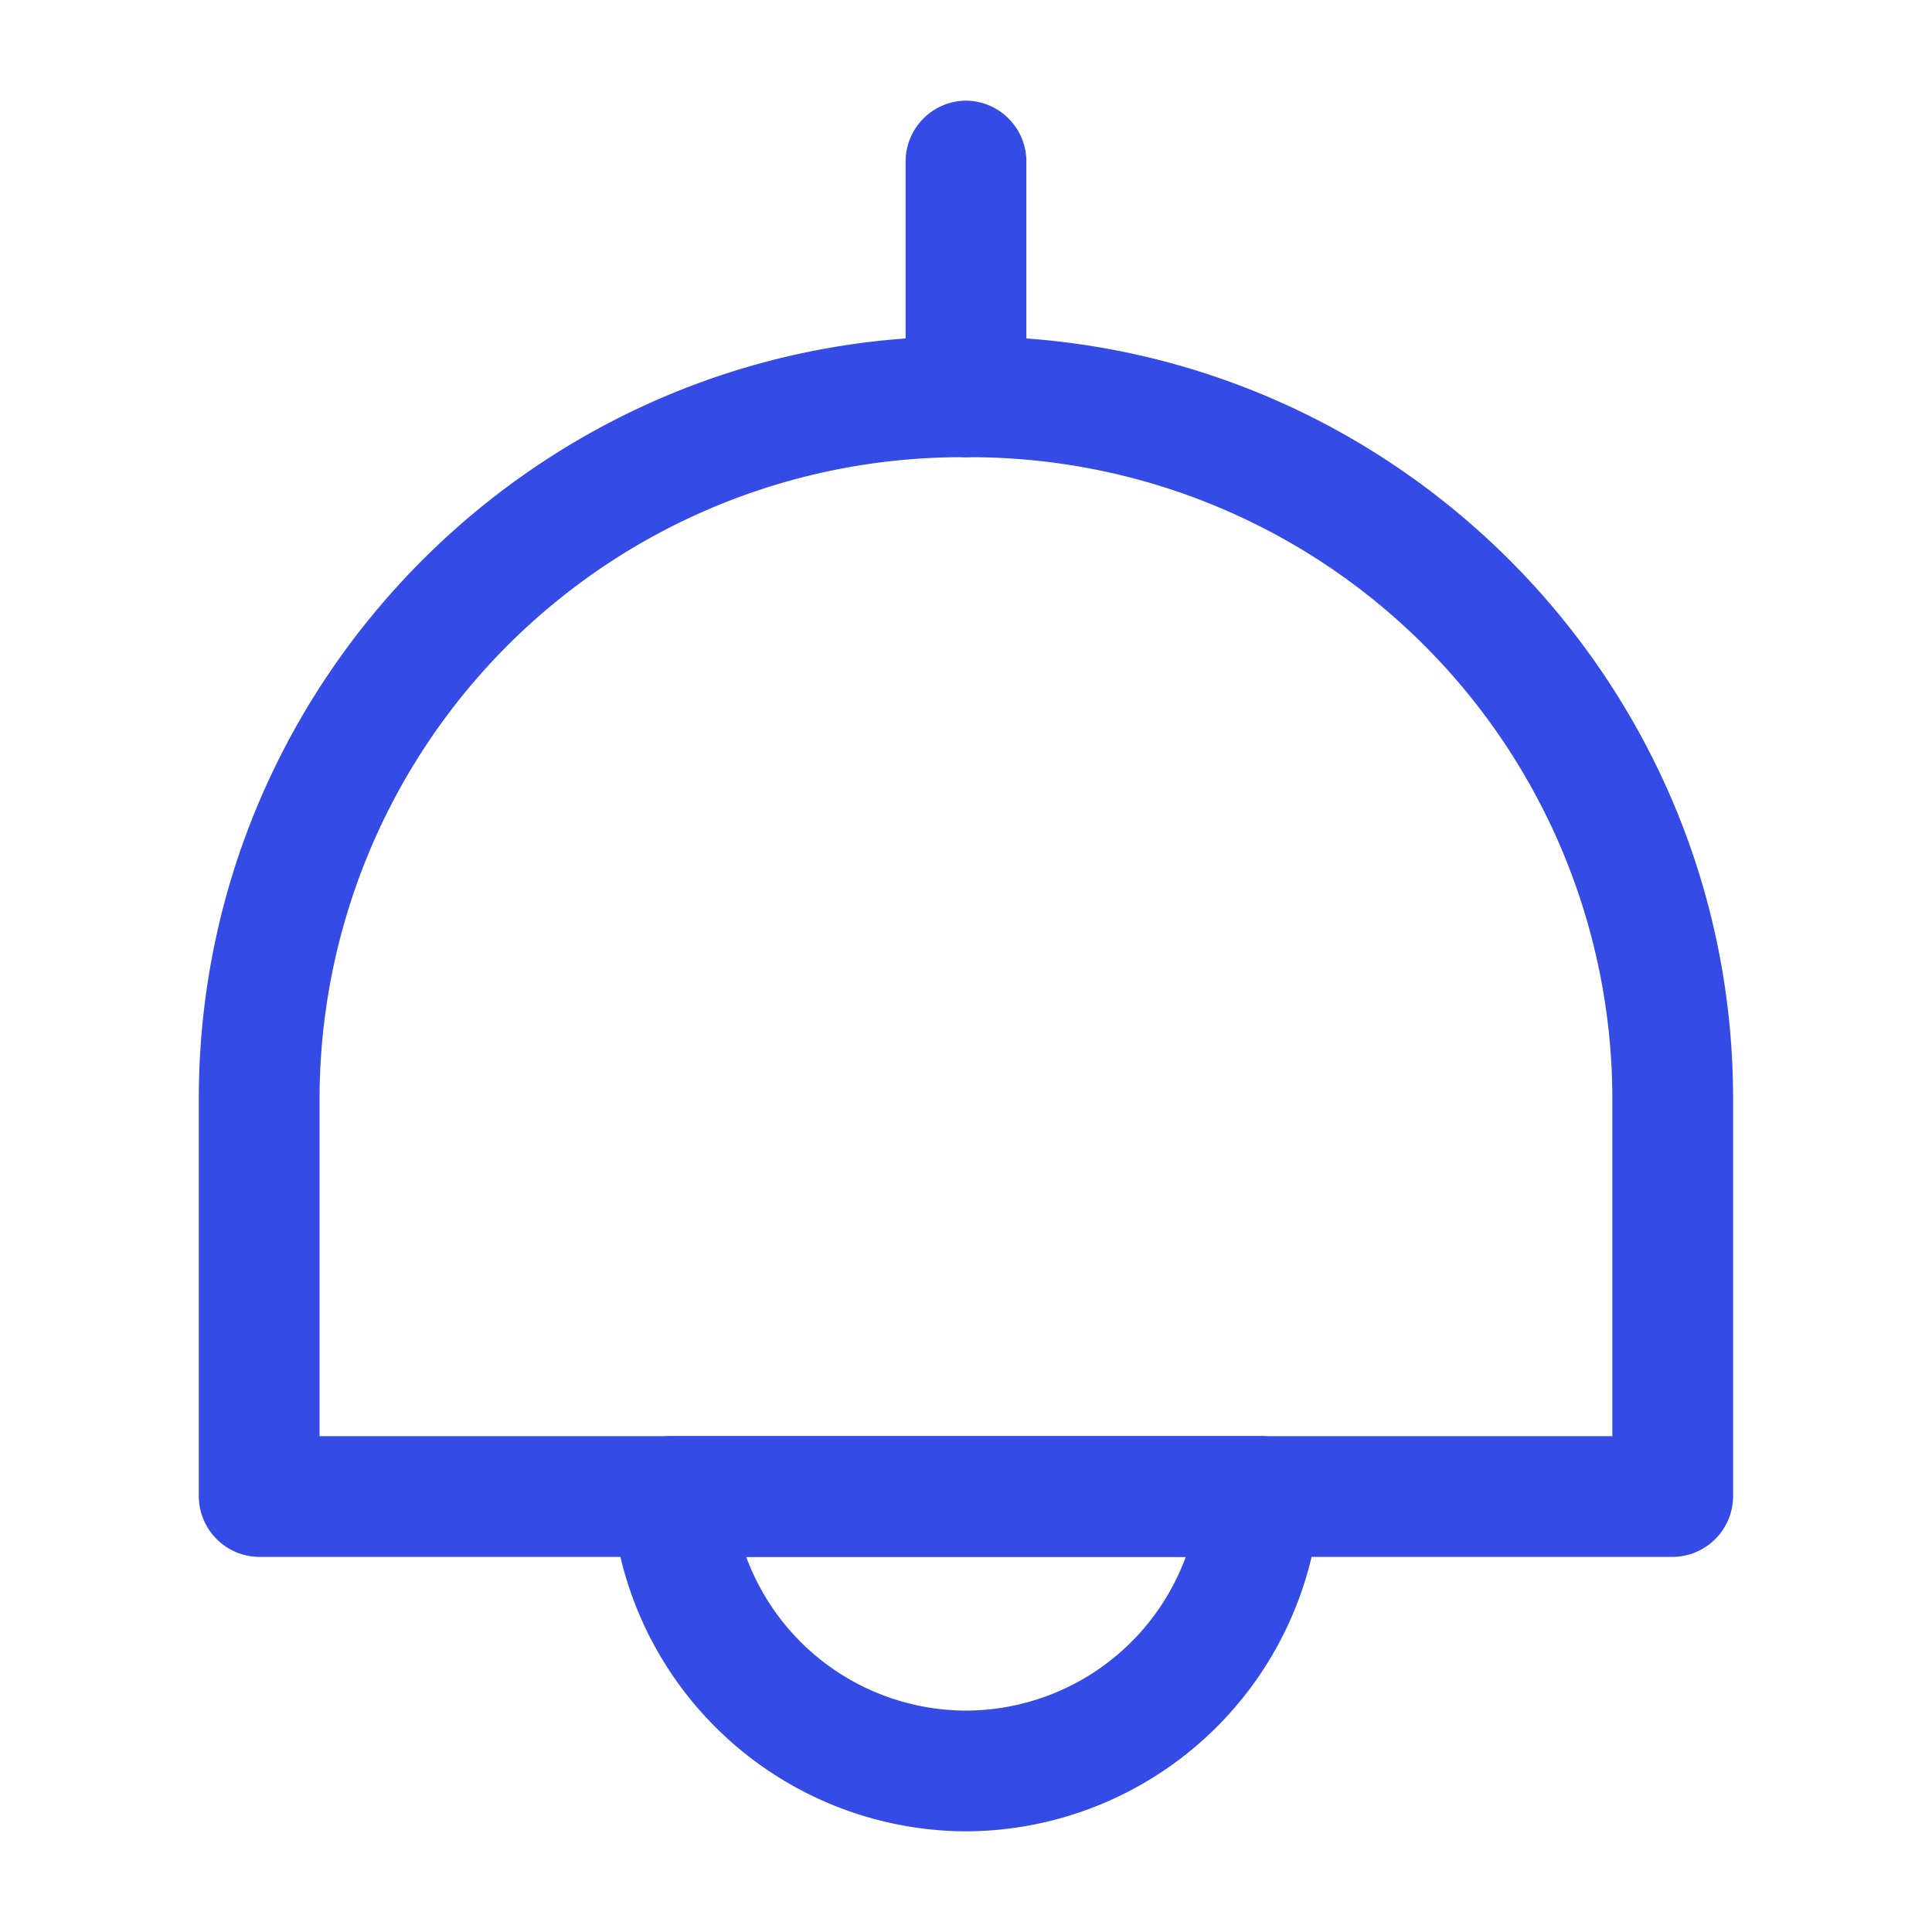 <svg width="20" height="20" fill="none" xmlns="http://www.w3.org/2000/svg"><path d="M17.316 16.117H2.683a.63.63 0 01-.625-.625v-4.117c0-4.35 3.542-7.892 7.892-7.892h.1c4.35 0 7.891 3.542 7.891 7.892v4.117a.63.63 0 01-.625.625zm-14.008-1.25h13.383v-3.492a6.649 6.649 0 00-6.641-6.642h-.1a6.649 6.649 0 00-6.642 6.642v3.492z" fill="#354BE5"/><path d="M10 4.733a.63.63 0 01-.625-.625V1.667A.63.63 0 0110 1.042a.63.63 0 01.625.625v2.441a.63.63 0 01-.625.625zm0 14.225a3.69 3.69 0 01-3.667-3.425.63.63 0 01.625-.667h6.084a.63.63 0 01.458.2c.117.126.175.3.167.467A3.69 3.69 0 0110 18.958zm-2.275-2.841A2.43 2.43 0 0010 17.708a2.43 2.43 0 002.275-1.591h-4.55z" fill="#354BE5"/></svg>
